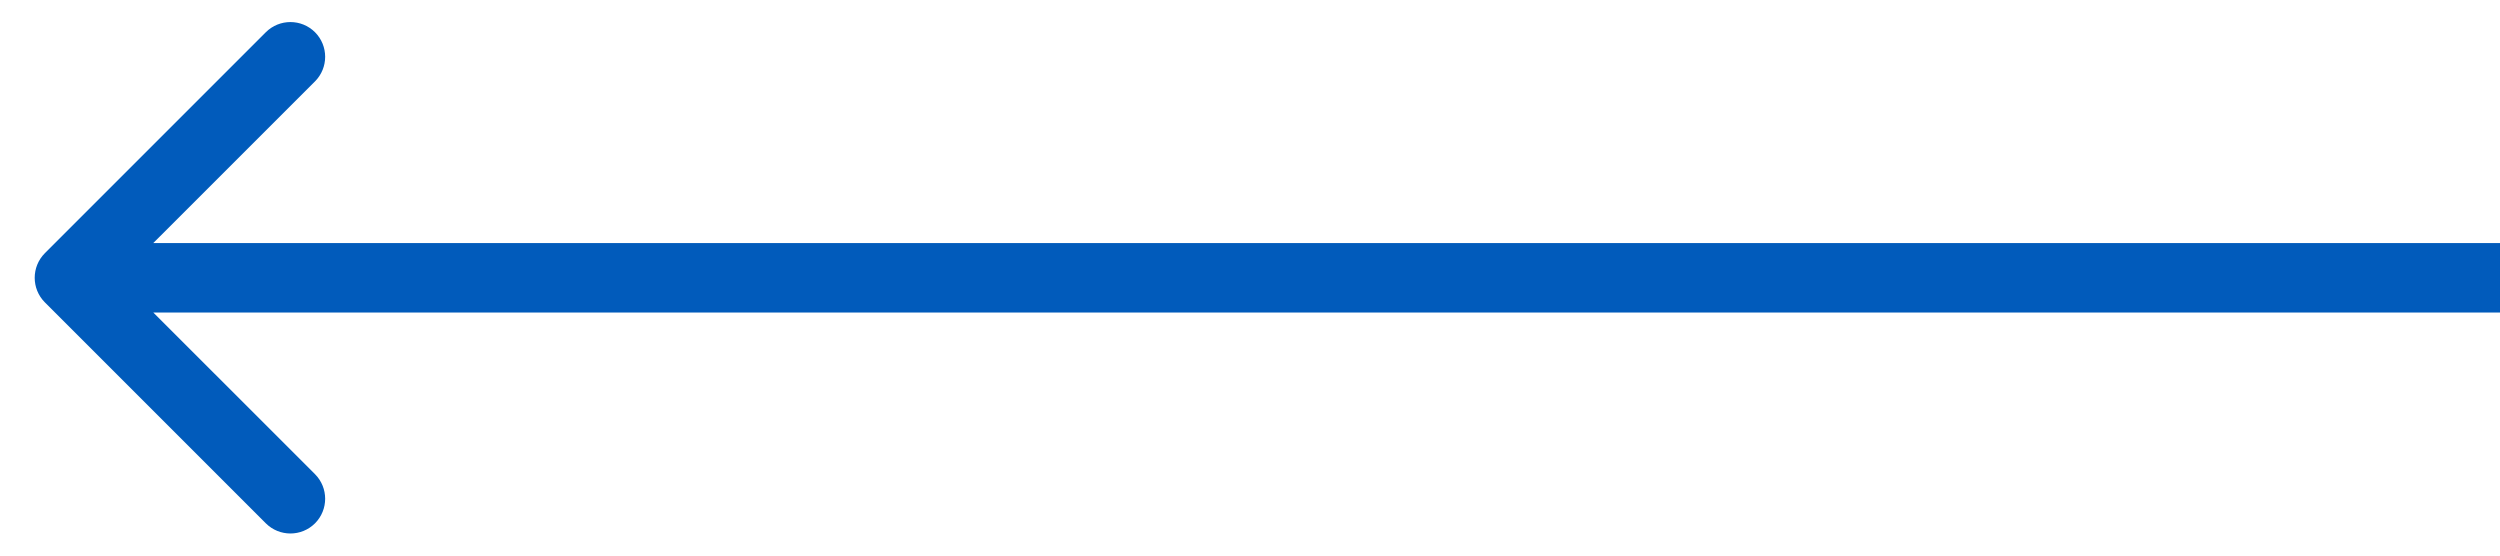 <svg width="36" height="8" viewBox="0 0 36 8" fill="none" xmlns="http://www.w3.org/2000/svg">
<path id="Arrow 11" d="M0.646 3.646C0.451 3.842 0.451 4.158 0.646 4.354L3.828 7.536C4.024 7.731 4.34 7.731 4.536 7.536C4.731 7.34 4.731 7.024 4.536 6.828L1.707 4L4.536 1.172C4.731 0.976 4.731 0.66 4.536 0.464C4.34 0.269 4.024 0.269 3.828 0.464L0.646 3.646ZM1 4.5H36V3.5H1V4.5Z" fill="#015BBB"/>
</svg>
